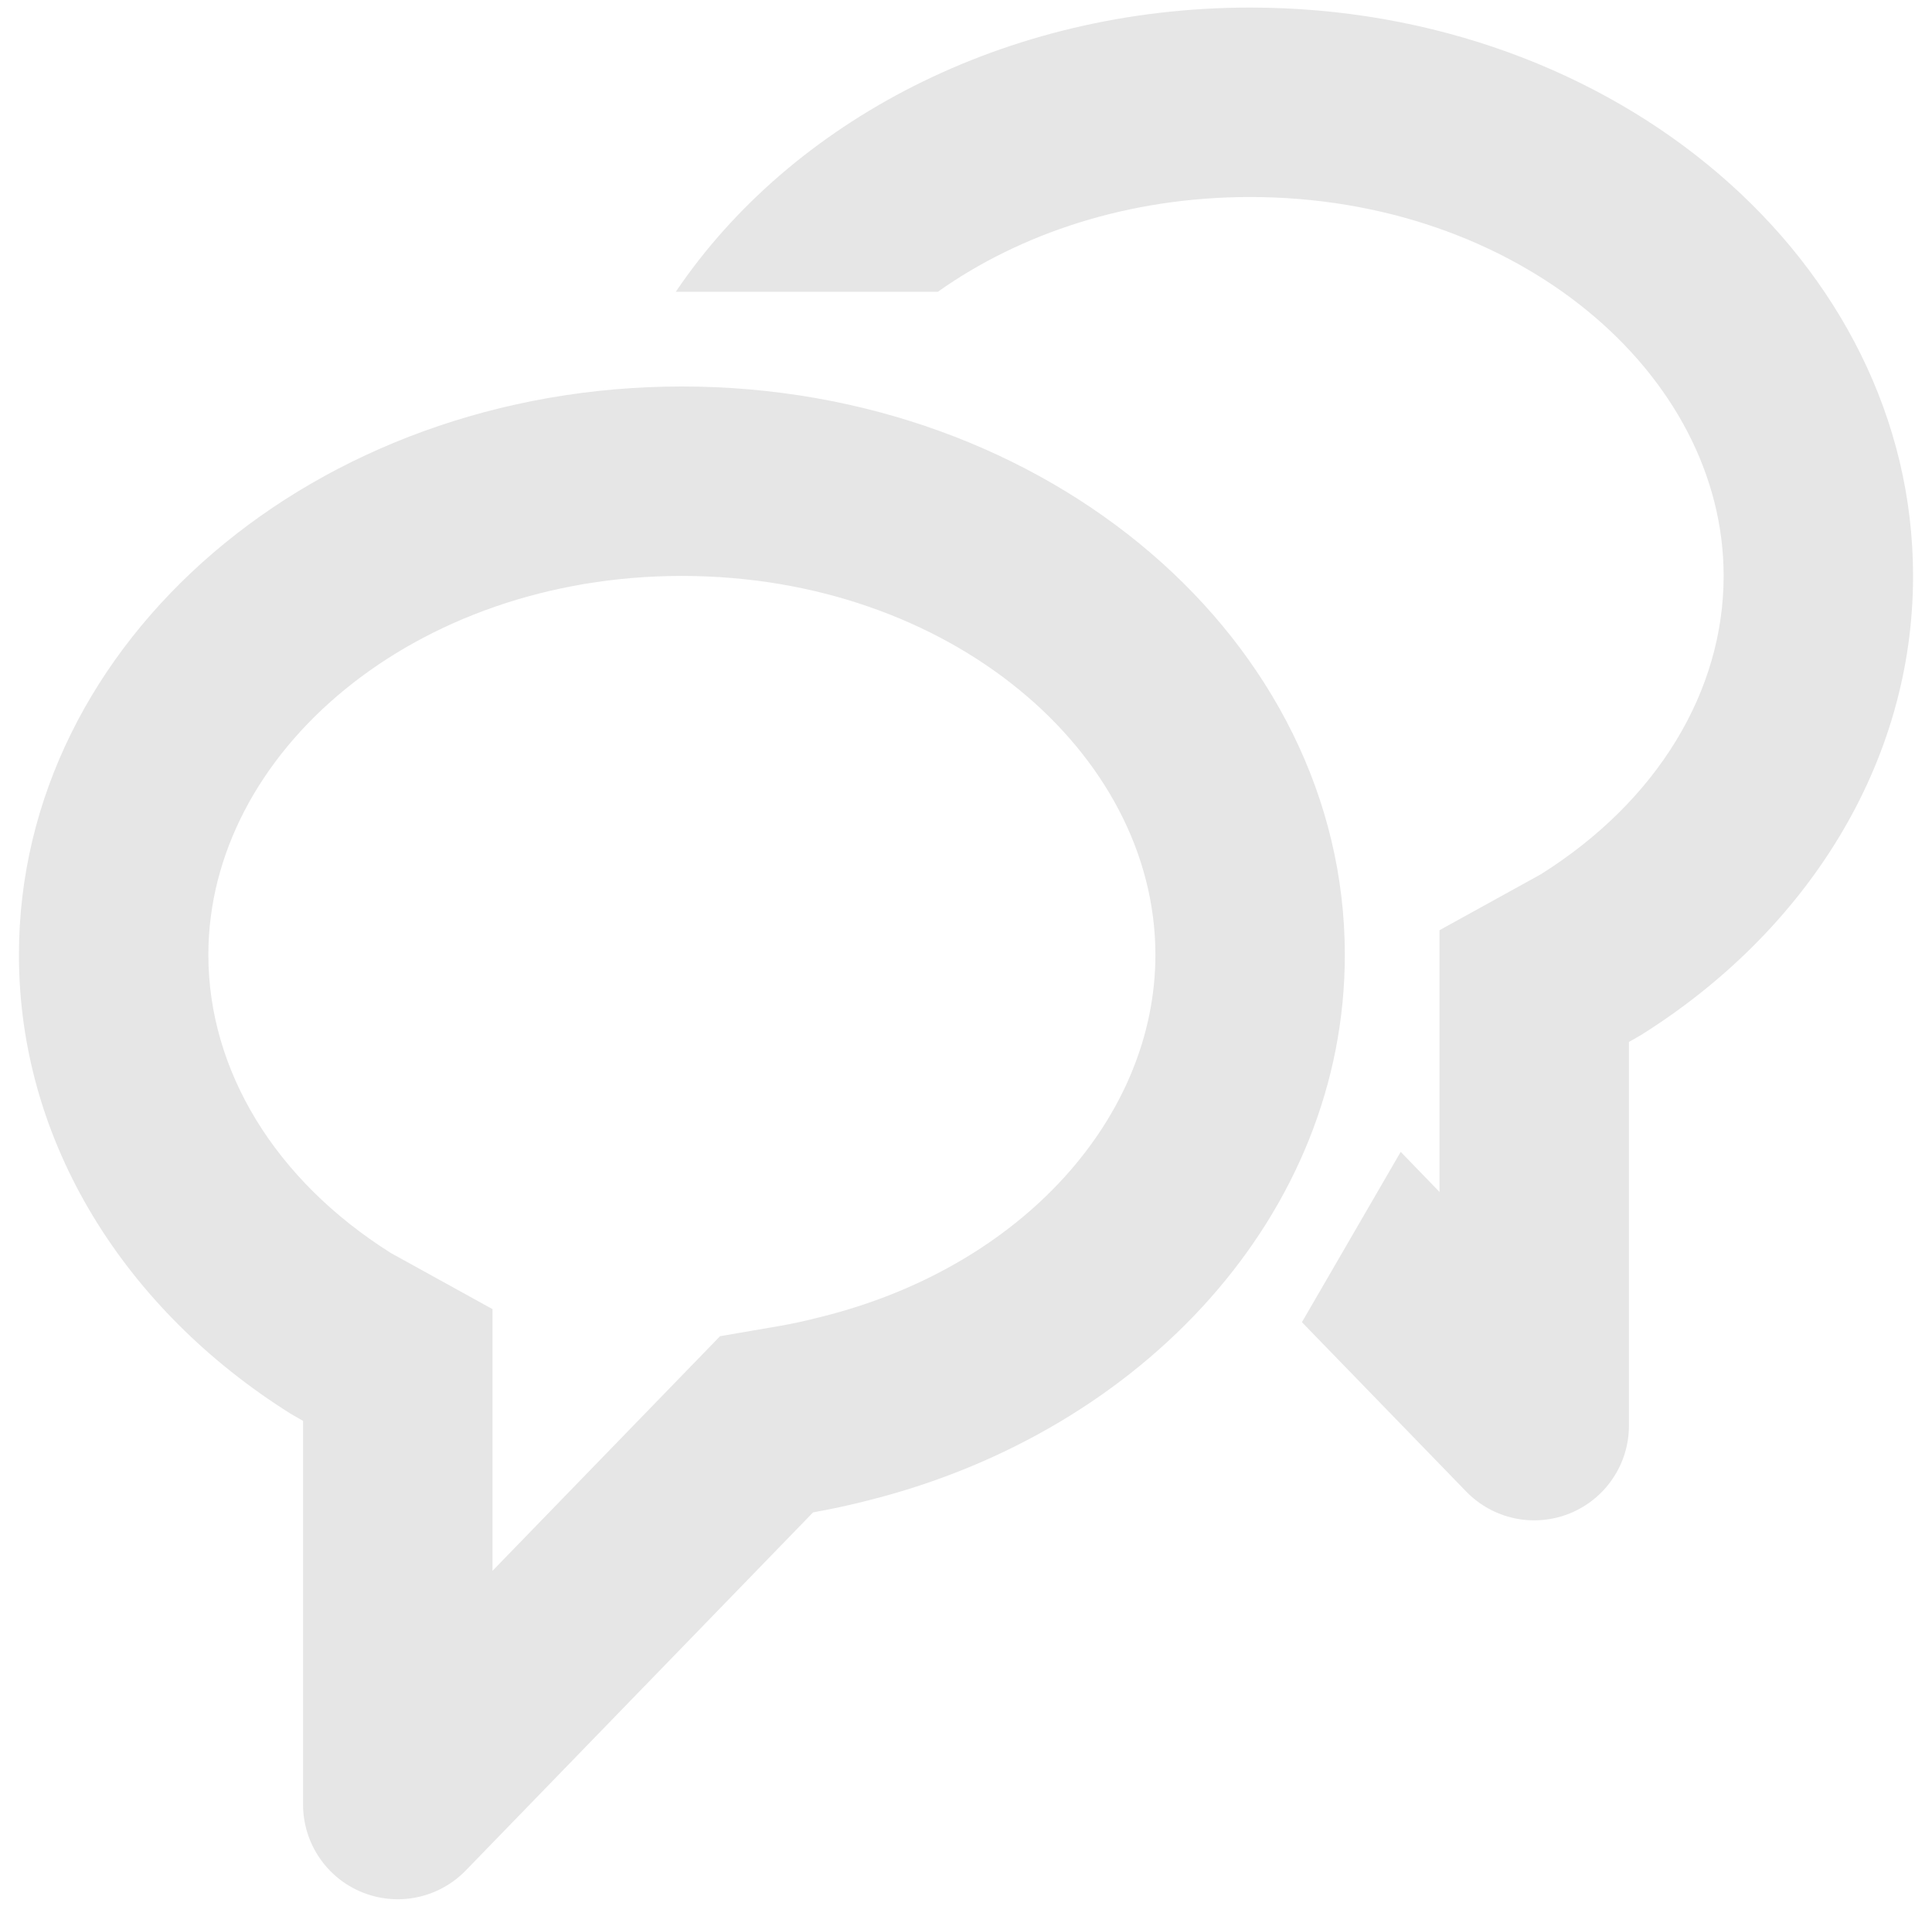 <svg width="85" height="84" viewBox="0 0 85 84" fill="none" xmlns="http://www.w3.org/2000/svg">
<path d="M31.679 58.775L34.346 58.316C34.862 58.227 35.478 58.091 36.192 57.908C45 55.7 50.833 49.116 50.833 42C50.833 33.104 41.767 25.333 30 25.333C18.233 25.333 9.167 33.104 9.167 42C9.167 47.075 12.092 51.908 17.212 55.125L17.363 55.208L21.667 57.583V69.096L31.679 58.775ZM35.771 66.525L20.492 82.275C19.914 82.87 19.172 83.28 18.36 83.451C17.549 83.623 16.704 83.548 15.935 83.236C15.167 82.925 14.508 82.391 14.045 81.703C13.581 81.015 13.333 80.204 13.333 79.375V62.5L12.783 62.183C5.538 57.633 0.833 50.287 0.833 42C0.833 28.191 13.892 17 30 17C46.108 17 59.167 28.191 59.167 42C59.167 53.358 50.329 62.95 38.225 65.991C37.414 66.2 36.595 66.378 35.771 66.525ZM29.733 12.833C34.775 5.362 44.208 0.333 55 0.333C71.108 0.333 84.167 11.525 84.167 25.333C84.167 33.62 79.458 40.966 72.217 45.516L71.667 45.833V62.708C71.667 63.538 71.419 64.348 70.955 65.036C70.492 65.724 69.833 66.258 69.064 66.57C68.296 66.881 67.451 66.956 66.64 66.785C65.828 66.613 65.086 66.204 64.508 65.608L57.279 58.158L61.625 50.666L63.333 52.429V40.916L67.638 38.541L67.787 38.458C72.912 35.241 75.833 30.408 75.833 25.333C75.833 16.437 66.767 8.666 55 8.666C49.667 8.666 44.892 10.262 41.263 12.833H29.733Z" fill="#E6E6E6"/>
</svg>
